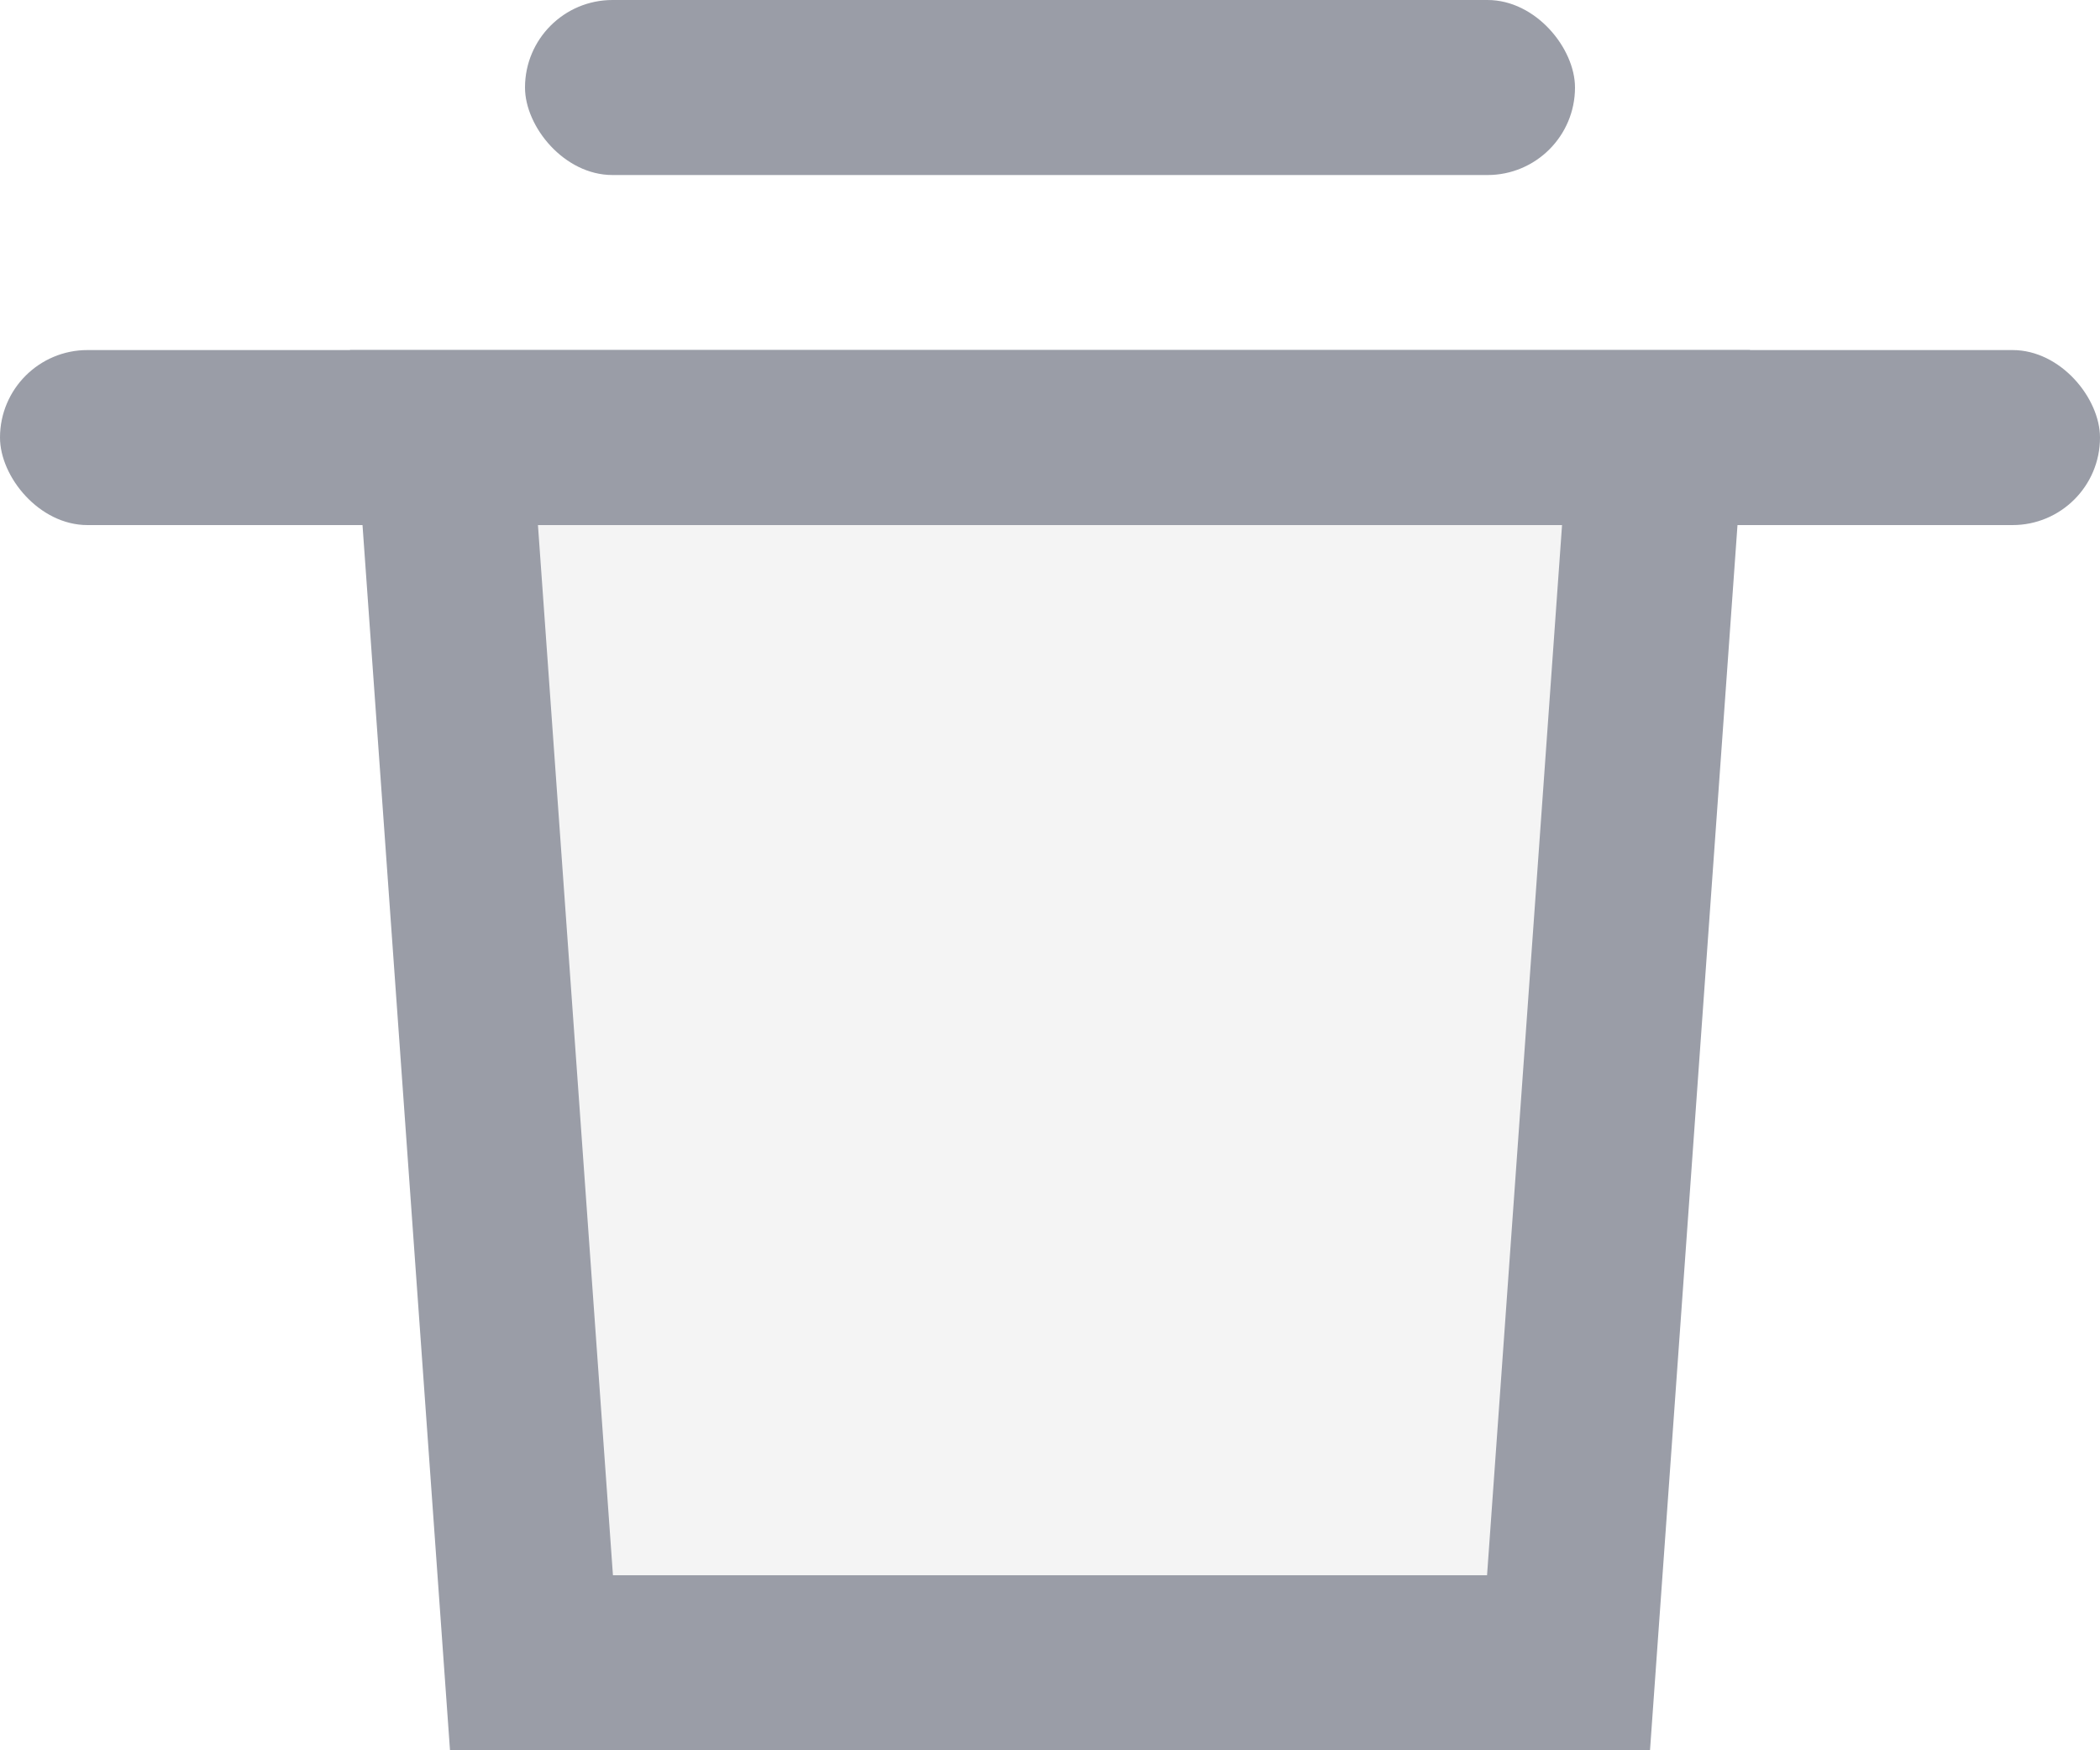 <?xml version="1.0" encoding="UTF-8"?>
<svg width="12px" height="10px" viewBox="0 0 12 10" version="1.1" xmlns="http://www.w3.org/2000/svg" xmlns:xlink="http://www.w3.org/1999/xlink">
    <title>@ic/12/ic_trush</title>
    <g id="專案管理" stroke="none" stroke-width="1" fill="none" fill-rule="evenodd" opacity="0.504">
        <g id="assets_pmp" transform="translate(-533, -317)">
            <g id="Group" transform="translate(533, 316)">
                <g id="@ic/30/nav/ic_trash" transform="translate(0, 1)">
                    <path d="M9.463,2.5 L8.963,9.5 L3.037,9.5 L2.537,2.5 L9.463,2.5 Z" id="Rectangle" stroke="#373E52" fill="#E9E9E9"></path>
                    <rect id="Rectangle" fill="#373E52" x="0" y="2" width="12" height="1" rx="0.5"></rect>
                    <rect id="Rectangle" fill="#373E52" x="3" y="0" width="6" height="1" rx="0.5"></rect>
                </g>
            </g>
        </g>
    </g>
</svg>